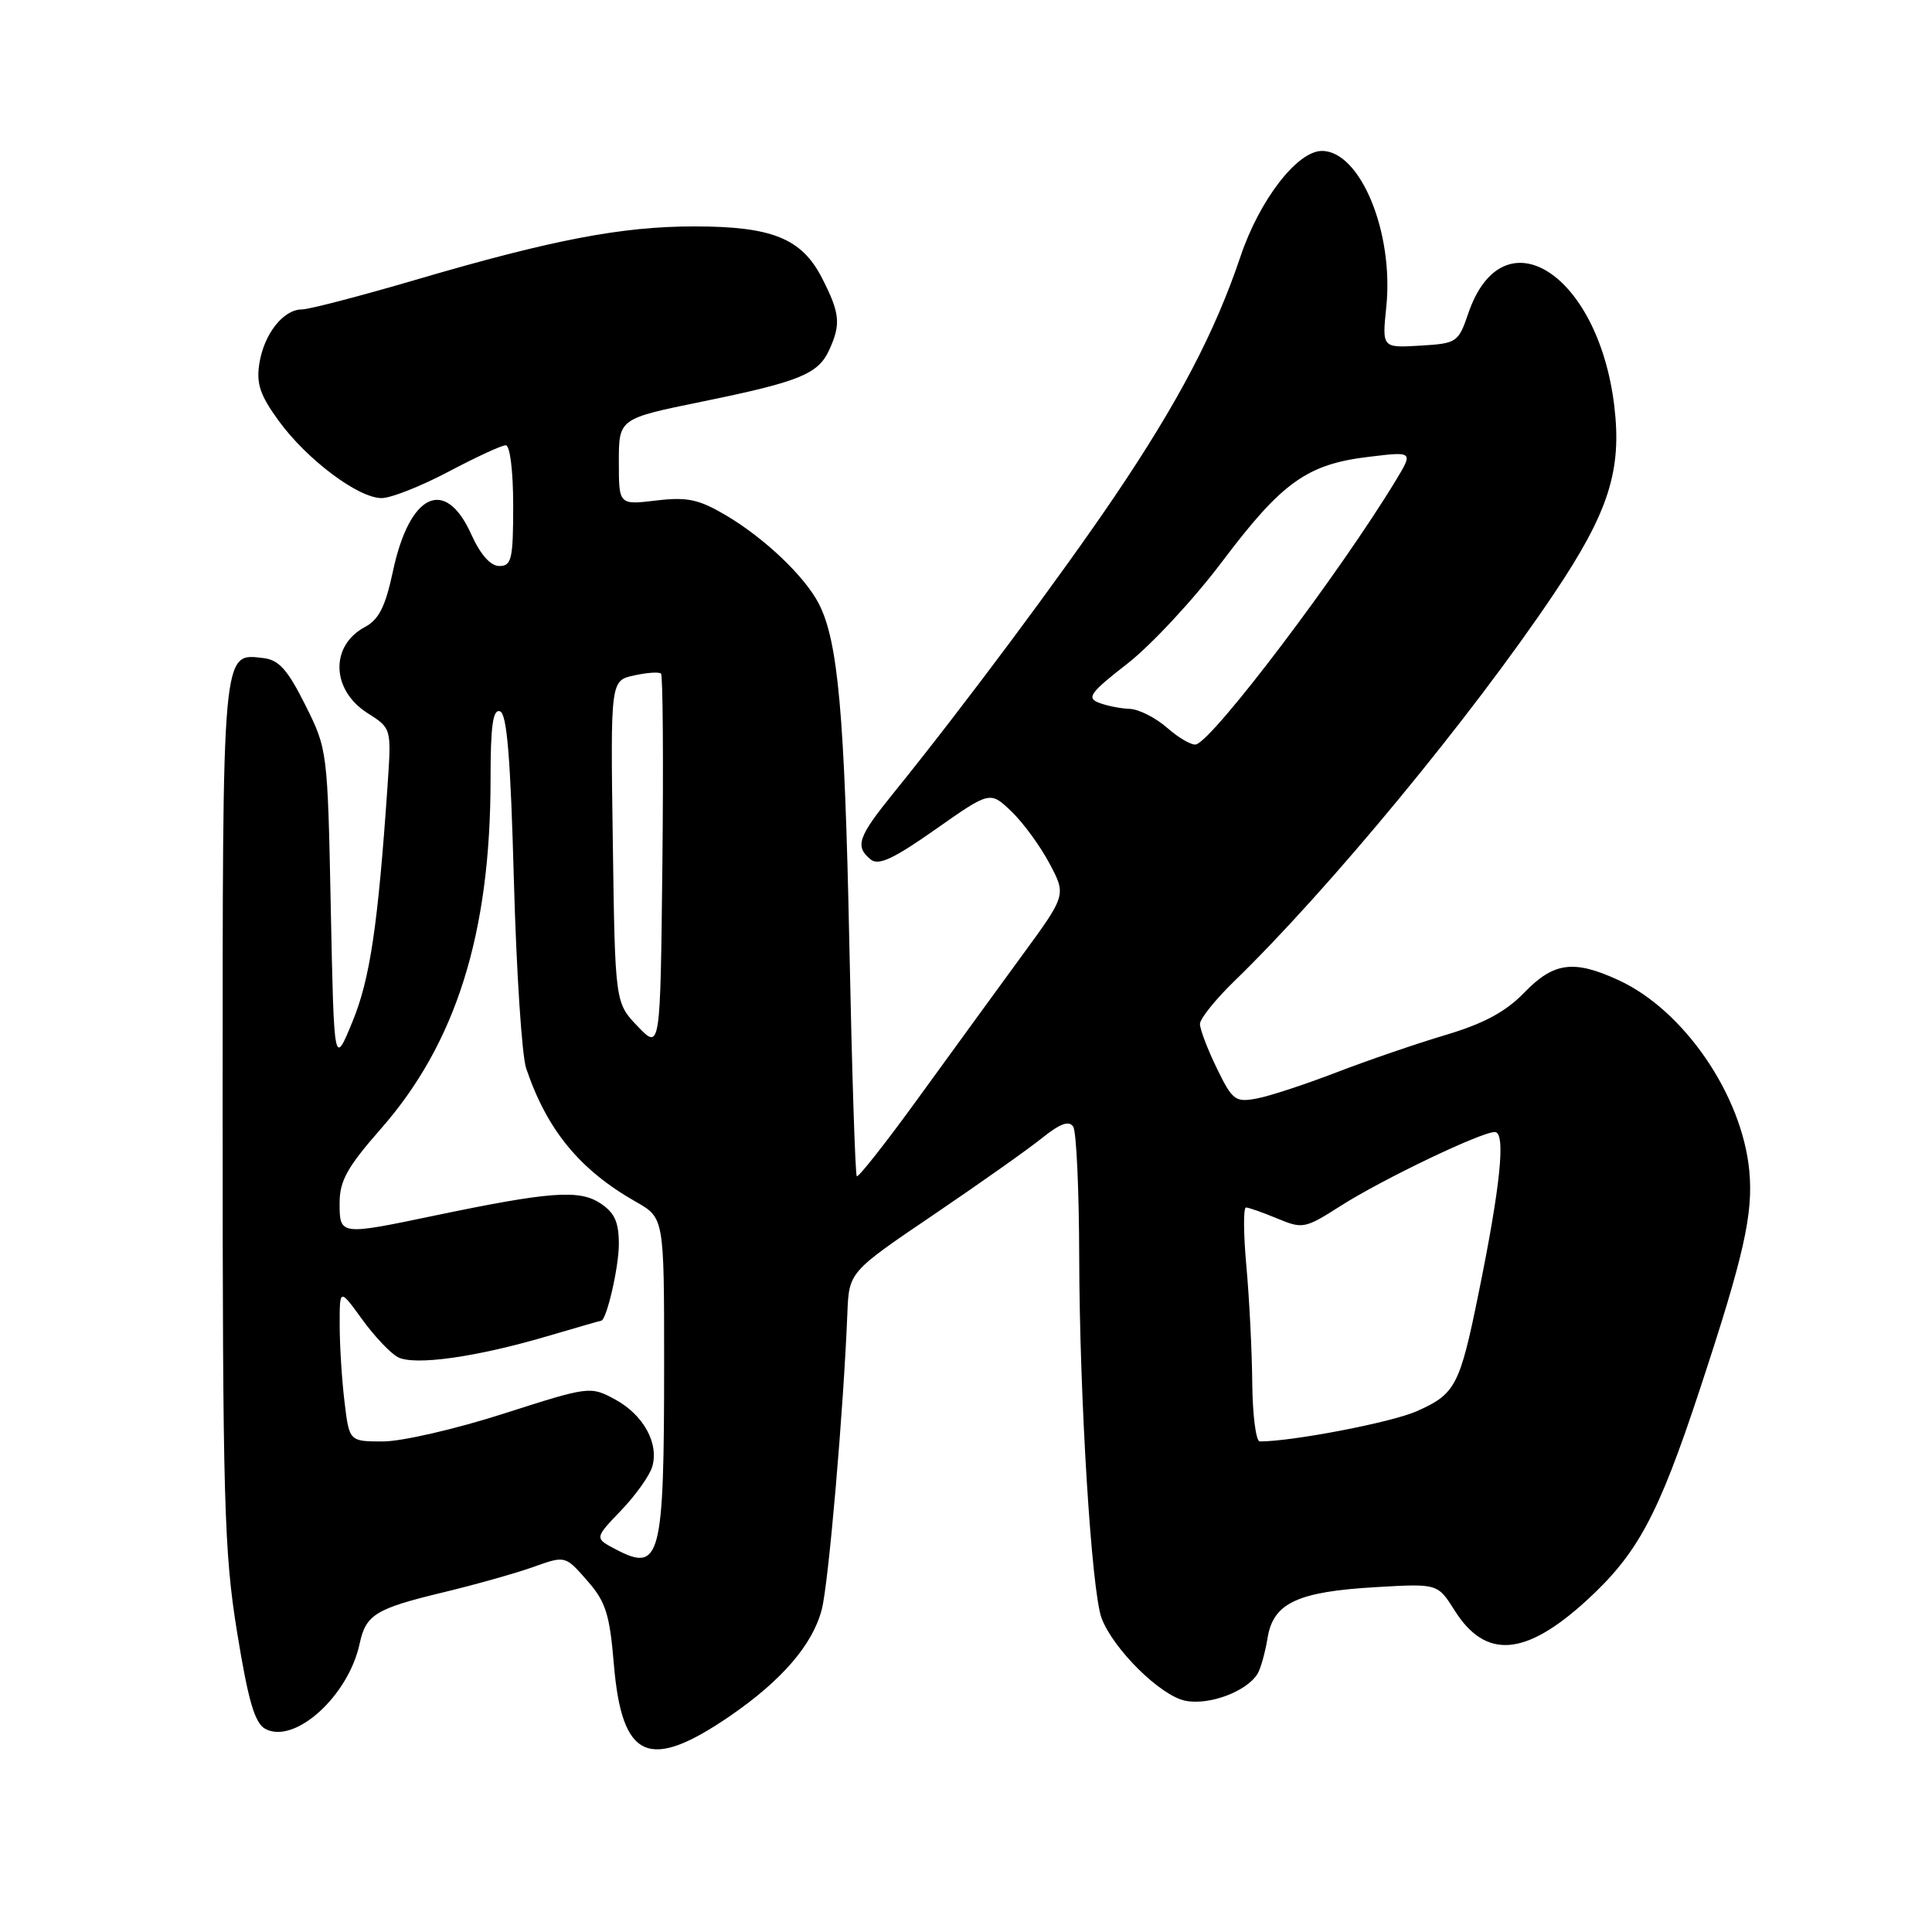<?xml version="1.0" encoding="UTF-8" standalone="no"?>
<!DOCTYPE svg PUBLIC "-//W3C//DTD SVG 1.1//EN" "http://www.w3.org/Graphics/SVG/1.1/DTD/svg11.dtd" >
<svg xmlns="http://www.w3.org/2000/svg" xmlns:xlink="http://www.w3.org/1999/xlink" version="1.1" viewBox="0 0 256 256">
 <g >
 <path fill="currentColor"
d=" M 96.76 227.36 C 103.62 222.64 107.68 217.92 108.89 213.26 C 109.79 209.79 111.77 186.86 112.28 174.03 C 112.50 168.55 112.50 168.55 123.60 161.03 C 129.71 156.89 136.22 152.29 138.07 150.80 C 140.49 148.86 141.66 148.44 142.21 149.30 C 142.63 149.96 142.98 157.70 143.00 166.50 C 143.04 185.21 144.63 210.89 145.97 214.43 C 147.55 218.56 153.78 224.71 157.07 225.36 C 160.22 225.99 165.18 224.14 166.63 221.79 C 167.04 221.12 167.64 218.98 167.96 217.04 C 168.71 212.40 171.92 210.90 182.38 210.30 C 190.50 209.83 190.50 209.83 192.75 213.40 C 196.84 219.89 202.10 219.50 210.21 212.09 C 217.01 205.87 219.73 200.81 225.27 184.00 C 231.09 166.36 232.33 160.83 231.79 155.12 C 230.82 145.09 223.14 133.88 214.50 129.89 C 208.54 127.14 205.89 127.48 201.98 131.52 C 199.51 134.07 196.63 135.62 191.58 137.13 C 187.74 138.27 181.21 140.51 177.08 142.10 C 172.95 143.69 168.20 145.25 166.52 145.56 C 163.68 146.09 163.30 145.80 161.23 141.54 C 160.00 139.01 159.00 136.38 159.00 135.68 C 159.00 134.99 161.07 132.41 163.60 129.96 C 176.12 117.80 194.98 94.96 205.90 78.68 C 213.16 67.88 214.93 62.34 213.90 53.78 C 211.77 36.16 199.14 28.15 194.56 41.51 C 193.24 45.38 193.05 45.51 188.16 45.80 C 183.13 46.10 183.13 46.10 183.69 40.67 C 184.71 30.80 180.25 20.00 175.16 20.00 C 171.90 20.00 166.90 26.48 164.38 33.96 C 161.00 44.01 156.12 53.32 147.70 65.77 C 140.65 76.20 127.54 93.79 118.46 105.00 C 113.68 110.90 113.25 112.13 115.35 113.87 C 116.39 114.74 118.34 113.84 123.95 109.90 C 131.19 104.81 131.19 104.81 134.02 107.52 C 135.57 109.00 137.84 112.11 139.06 114.41 C 141.29 118.60 141.29 118.60 135.39 126.66 C 132.15 131.09 125.99 139.56 121.70 145.47 C 117.41 151.39 113.73 156.06 113.53 155.86 C 113.32 155.66 112.88 141.77 112.54 125.00 C 111.92 94.63 111.05 84.93 108.49 79.98 C 106.62 76.36 101.30 71.30 96.19 68.28 C 92.57 66.15 91.07 65.83 86.94 66.32 C 82.00 66.91 82.00 66.91 82.00 61.19 C 82.00 55.47 82.00 55.47 92.96 53.23 C 105.97 50.57 108.42 49.58 109.89 46.34 C 111.44 42.94 111.30 41.50 108.94 36.88 C 106.24 31.59 102.33 30.00 91.99 30.00 C 82.39 30.00 73.19 31.76 55.10 37.07 C 47.74 39.23 40.94 41.00 40.01 41.00 C 37.55 41.00 35.00 44.23 34.37 48.13 C 33.94 50.83 34.45 52.35 36.92 55.75 C 40.65 60.88 47.46 66.00 50.57 66.00 C 51.81 66.00 55.80 64.42 59.43 62.50 C 63.06 60.58 66.47 59.00 67.01 59.00 C 67.58 59.00 68.00 62.41 68.00 67.00 C 68.00 74.08 67.79 75.00 66.17 75.00 C 64.99 75.00 63.66 73.50 62.42 70.75 C 58.97 63.13 54.25 65.39 52.06 75.72 C 51.07 80.36 50.21 82.09 48.36 83.08 C 43.71 85.56 43.89 91.44 48.70 94.49 C 51.87 96.50 51.87 96.50 51.36 104.00 C 50.08 122.68 49.03 129.74 46.69 135.41 C 44.26 141.32 44.26 141.32 43.83 120.32 C 43.41 99.45 43.39 99.29 40.45 93.41 C 38.12 88.75 36.96 87.44 34.91 87.20 C 29.40 86.56 29.50 85.40 29.50 147.40 C 29.50 198.95 29.69 205.65 31.42 216.31 C 32.90 225.42 33.76 228.33 35.16 229.09 C 39.06 231.17 46.18 224.73 47.66 217.77 C 48.48 213.95 49.78 213.15 58.67 211.01 C 62.98 209.97 68.39 208.45 70.70 207.62 C 74.90 206.12 74.90 206.12 77.79 209.42 C 80.26 212.23 80.78 213.84 81.34 220.53 C 82.41 233.18 85.97 234.76 96.76 227.36 Z  M 81.60 205.30 C 78.77 203.82 78.77 203.82 82.28 200.16 C 84.21 198.15 86.07 195.54 86.42 194.36 C 87.35 191.26 85.25 187.45 81.48 185.42 C 78.22 183.66 78.08 183.68 66.72 187.32 C 60.41 189.35 53.23 191.00 50.76 191.00 C 46.28 191.00 46.28 191.00 45.65 185.75 C 45.30 182.86 45.01 178.29 45.01 175.60 C 45.00 170.70 45.00 170.70 47.97 174.80 C 49.60 177.05 51.74 179.32 52.72 179.83 C 54.92 180.98 63.06 179.84 72.50 177.06 C 76.35 175.93 79.56 175.00 79.65 175.00 C 80.36 175.00 82.00 167.92 82.00 164.87 C 82.00 161.91 81.44 160.68 79.53 159.43 C 76.74 157.60 72.83 157.89 57.50 161.09 C 45.01 163.70 45.00 163.69 45.00 159.40 C 45.00 156.47 46.01 154.65 50.47 149.57 C 60.43 138.23 65.00 123.68 65.00 103.29 C 65.00 96.17 65.31 93.94 66.25 94.25 C 67.17 94.55 67.65 100.37 68.09 116.58 C 68.42 128.64 69.15 139.88 69.72 141.56 C 72.48 149.74 76.82 155.02 84.25 159.24 C 88.00 161.37 88.00 161.37 88.00 180.56 C 88.00 206.55 87.52 208.40 81.60 205.30 Z  M 165.93 183.25 C 165.89 178.99 165.54 172.01 165.15 167.75 C 164.76 163.49 164.74 160.00 165.10 160.00 C 165.46 160.00 167.33 160.66 169.25 161.46 C 172.61 162.86 172.92 162.80 177.62 159.80 C 183.12 156.29 196.24 150.00 198.07 150.00 C 199.55 150.00 198.84 157.05 195.91 171.41 C 193.42 183.66 192.85 184.74 187.66 187.02 C 184.32 188.49 171.23 191.00 166.93 191.00 C 166.42 191.00 165.97 187.51 165.93 183.25 Z  M 84.50 136.00 C 81.50 132.87 81.50 132.87 81.20 111.53 C 80.89 90.18 80.89 90.18 84.02 89.50 C 85.74 89.12 87.34 89.01 87.59 89.26 C 87.83 89.50 87.92 100.82 87.77 114.42 C 87.50 139.13 87.50 139.13 84.50 136.00 Z  M 154.69 96.47 C 153.15 95.11 150.90 93.97 149.69 93.93 C 148.49 93.89 146.64 93.52 145.59 93.11 C 143.95 92.47 144.47 91.76 149.39 87.93 C 152.53 85.49 158.19 79.40 161.97 74.38 C 169.88 63.88 173.21 61.50 181.39 60.53 C 187.27 59.82 187.27 59.82 184.95 63.66 C 177.54 75.89 160.88 97.92 158.49 98.64 C 157.95 98.80 156.24 97.82 154.69 96.47 Z "/>
</g>
</svg>